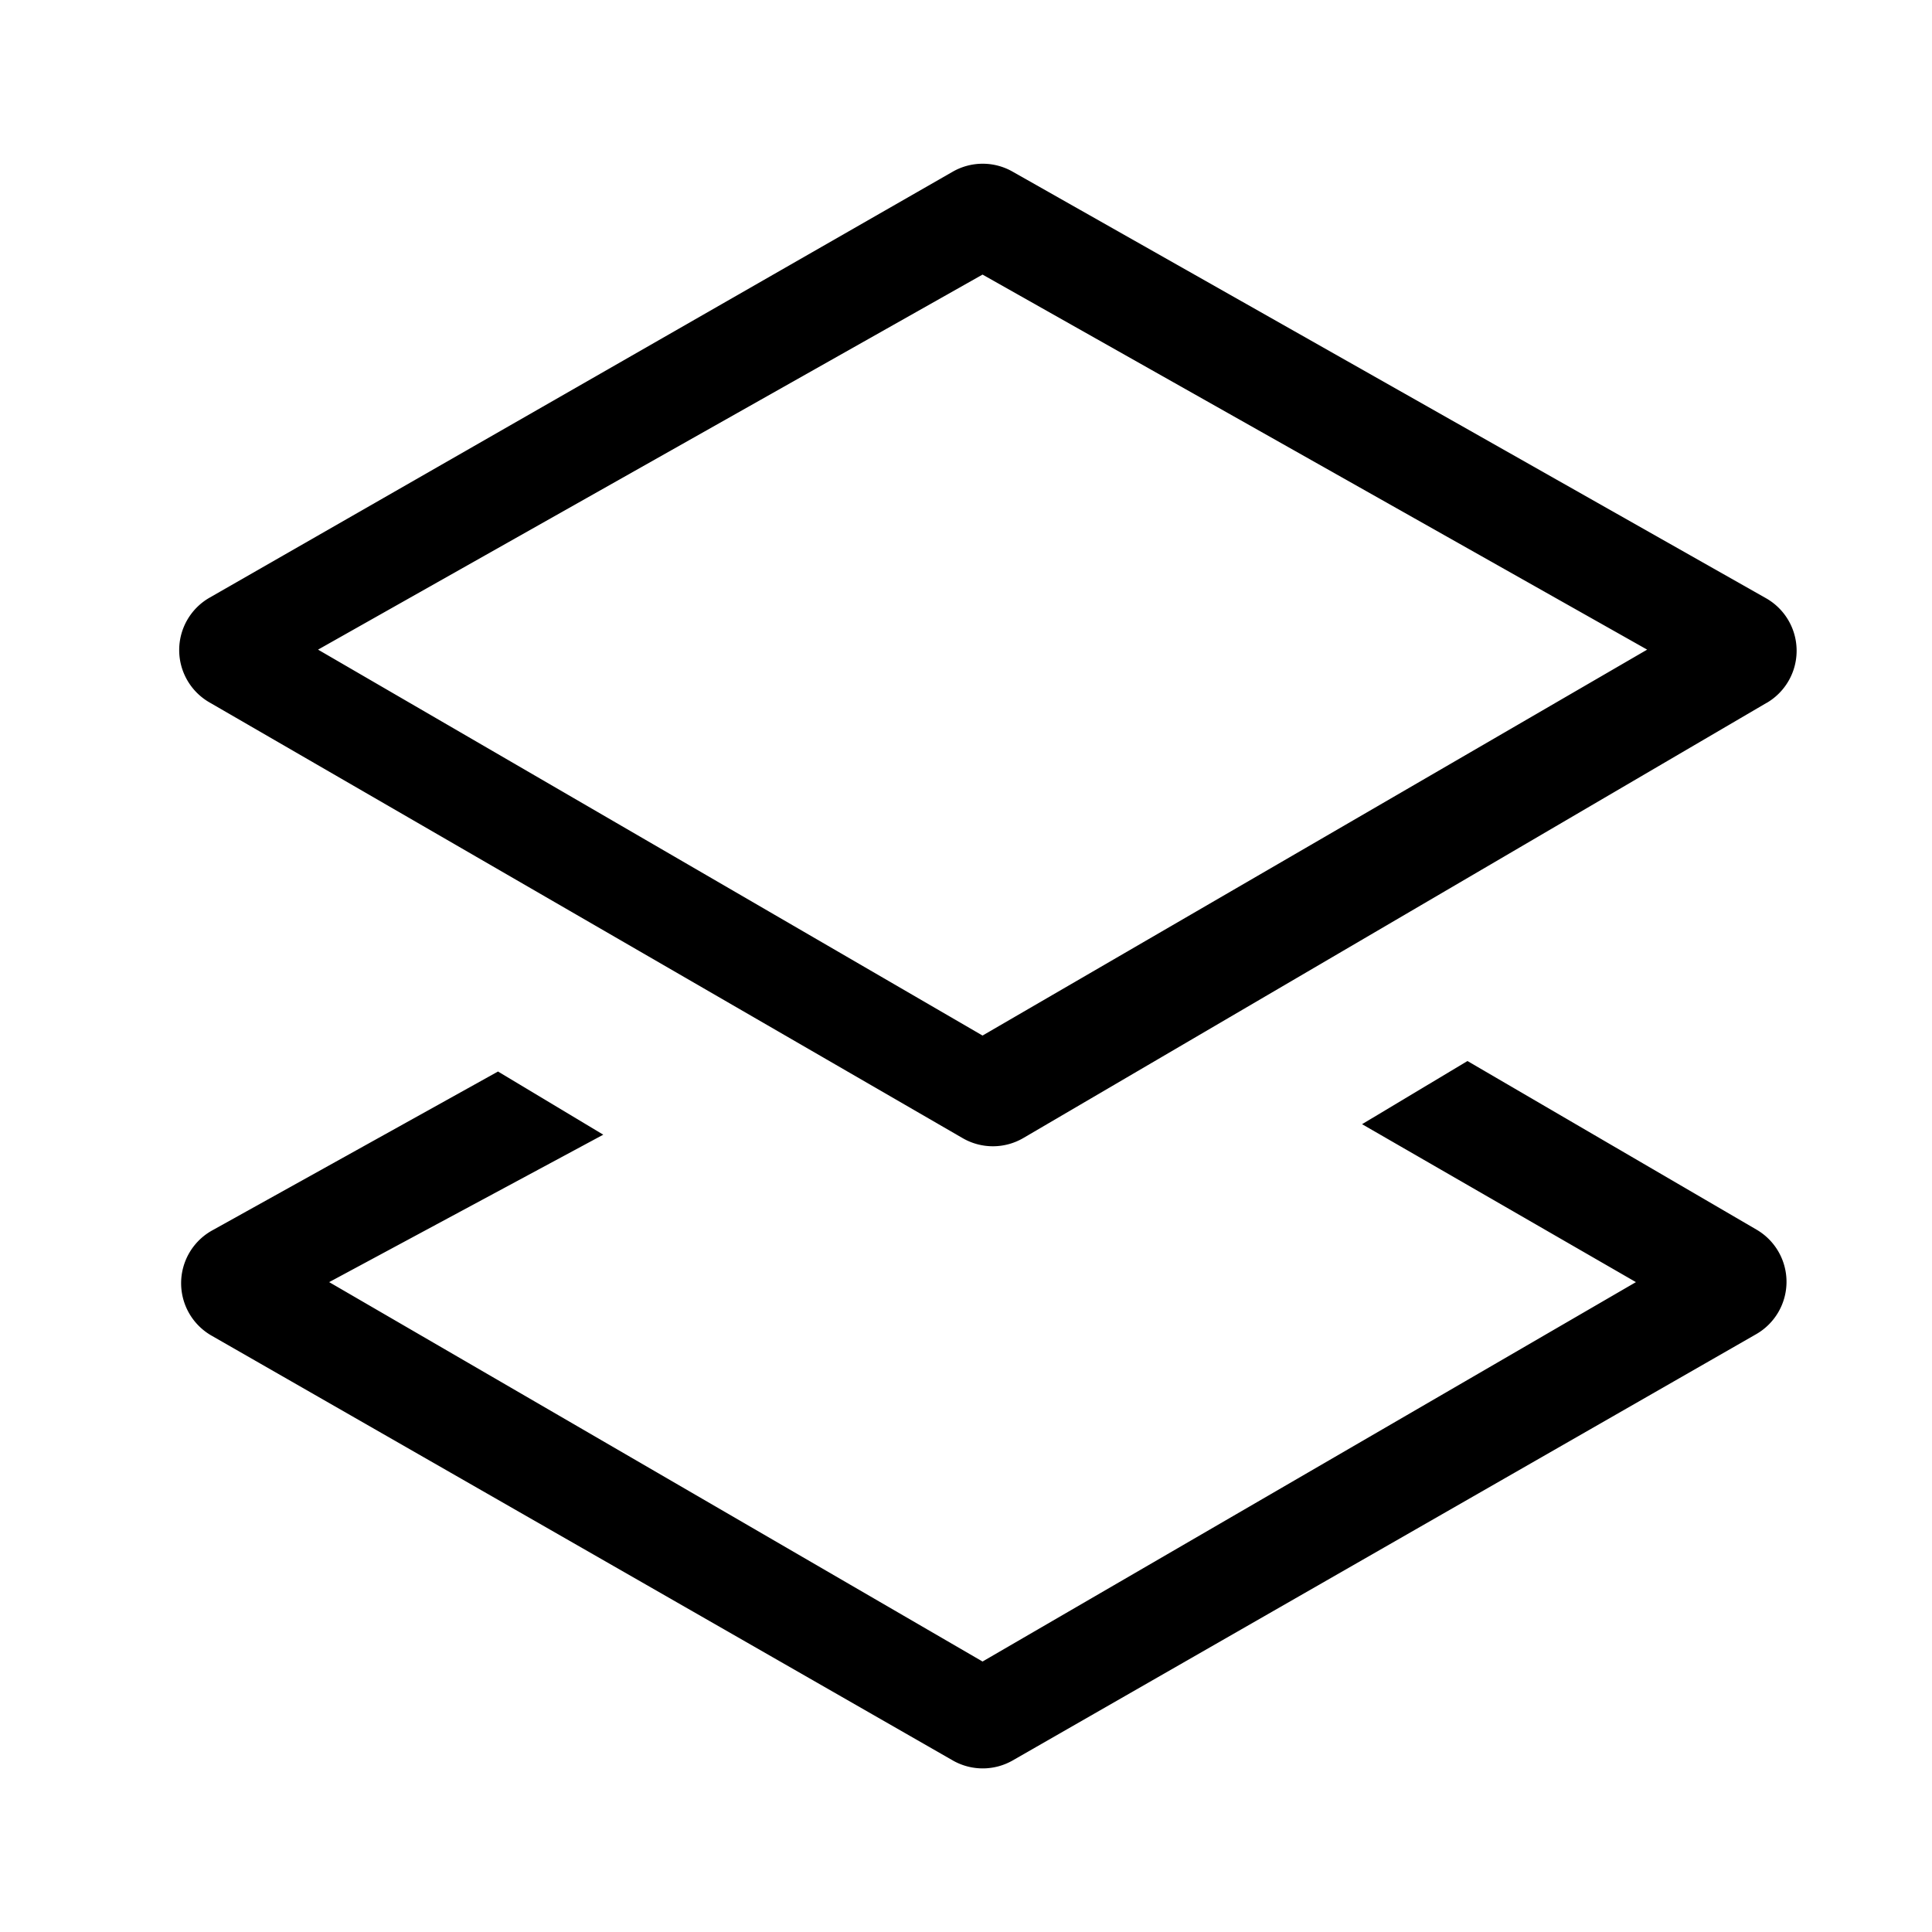 <?xml version="1.0" standalone="no"?><!DOCTYPE svg PUBLIC "-//W3C//DTD SVG 1.1//EN" "http://www.w3.org/Graphics/SVG/1.1/DTD/svg11.dtd"><svg class="icon" width="200px" height="200.00px" viewBox="0 0 1024 1024" version="1.1" xmlns="http://www.w3.org/2000/svg"><path d="M263.872 567.872l55.872 33.536-145.28 78.144 346.304 201.088 346.304-201.088L721.92 595.84l55.872-33.472 153.28 89.408a32 32 0 0 1-0.256 55.36l-394.048 225.92a32 32 0 0 1-31.808 0l-392.96-225.216a32 32 0 0 1 0.448-55.68l151.488-84.224zM936.32 372.544L542.464 603.136a32 32 0 0 1-32.192 0.128l-399.36-231.04a32 32 0 0 1 0.128-55.424L504.96 91.008a32 32 0 0 1 31.68-0.064l399.36 226.112a32 32 0 0 1 0.384 55.488zM168.576 344.32l352.192 204.544 352.256-204.544-352.256-198.784L168.576 344.32z" /></svg>
